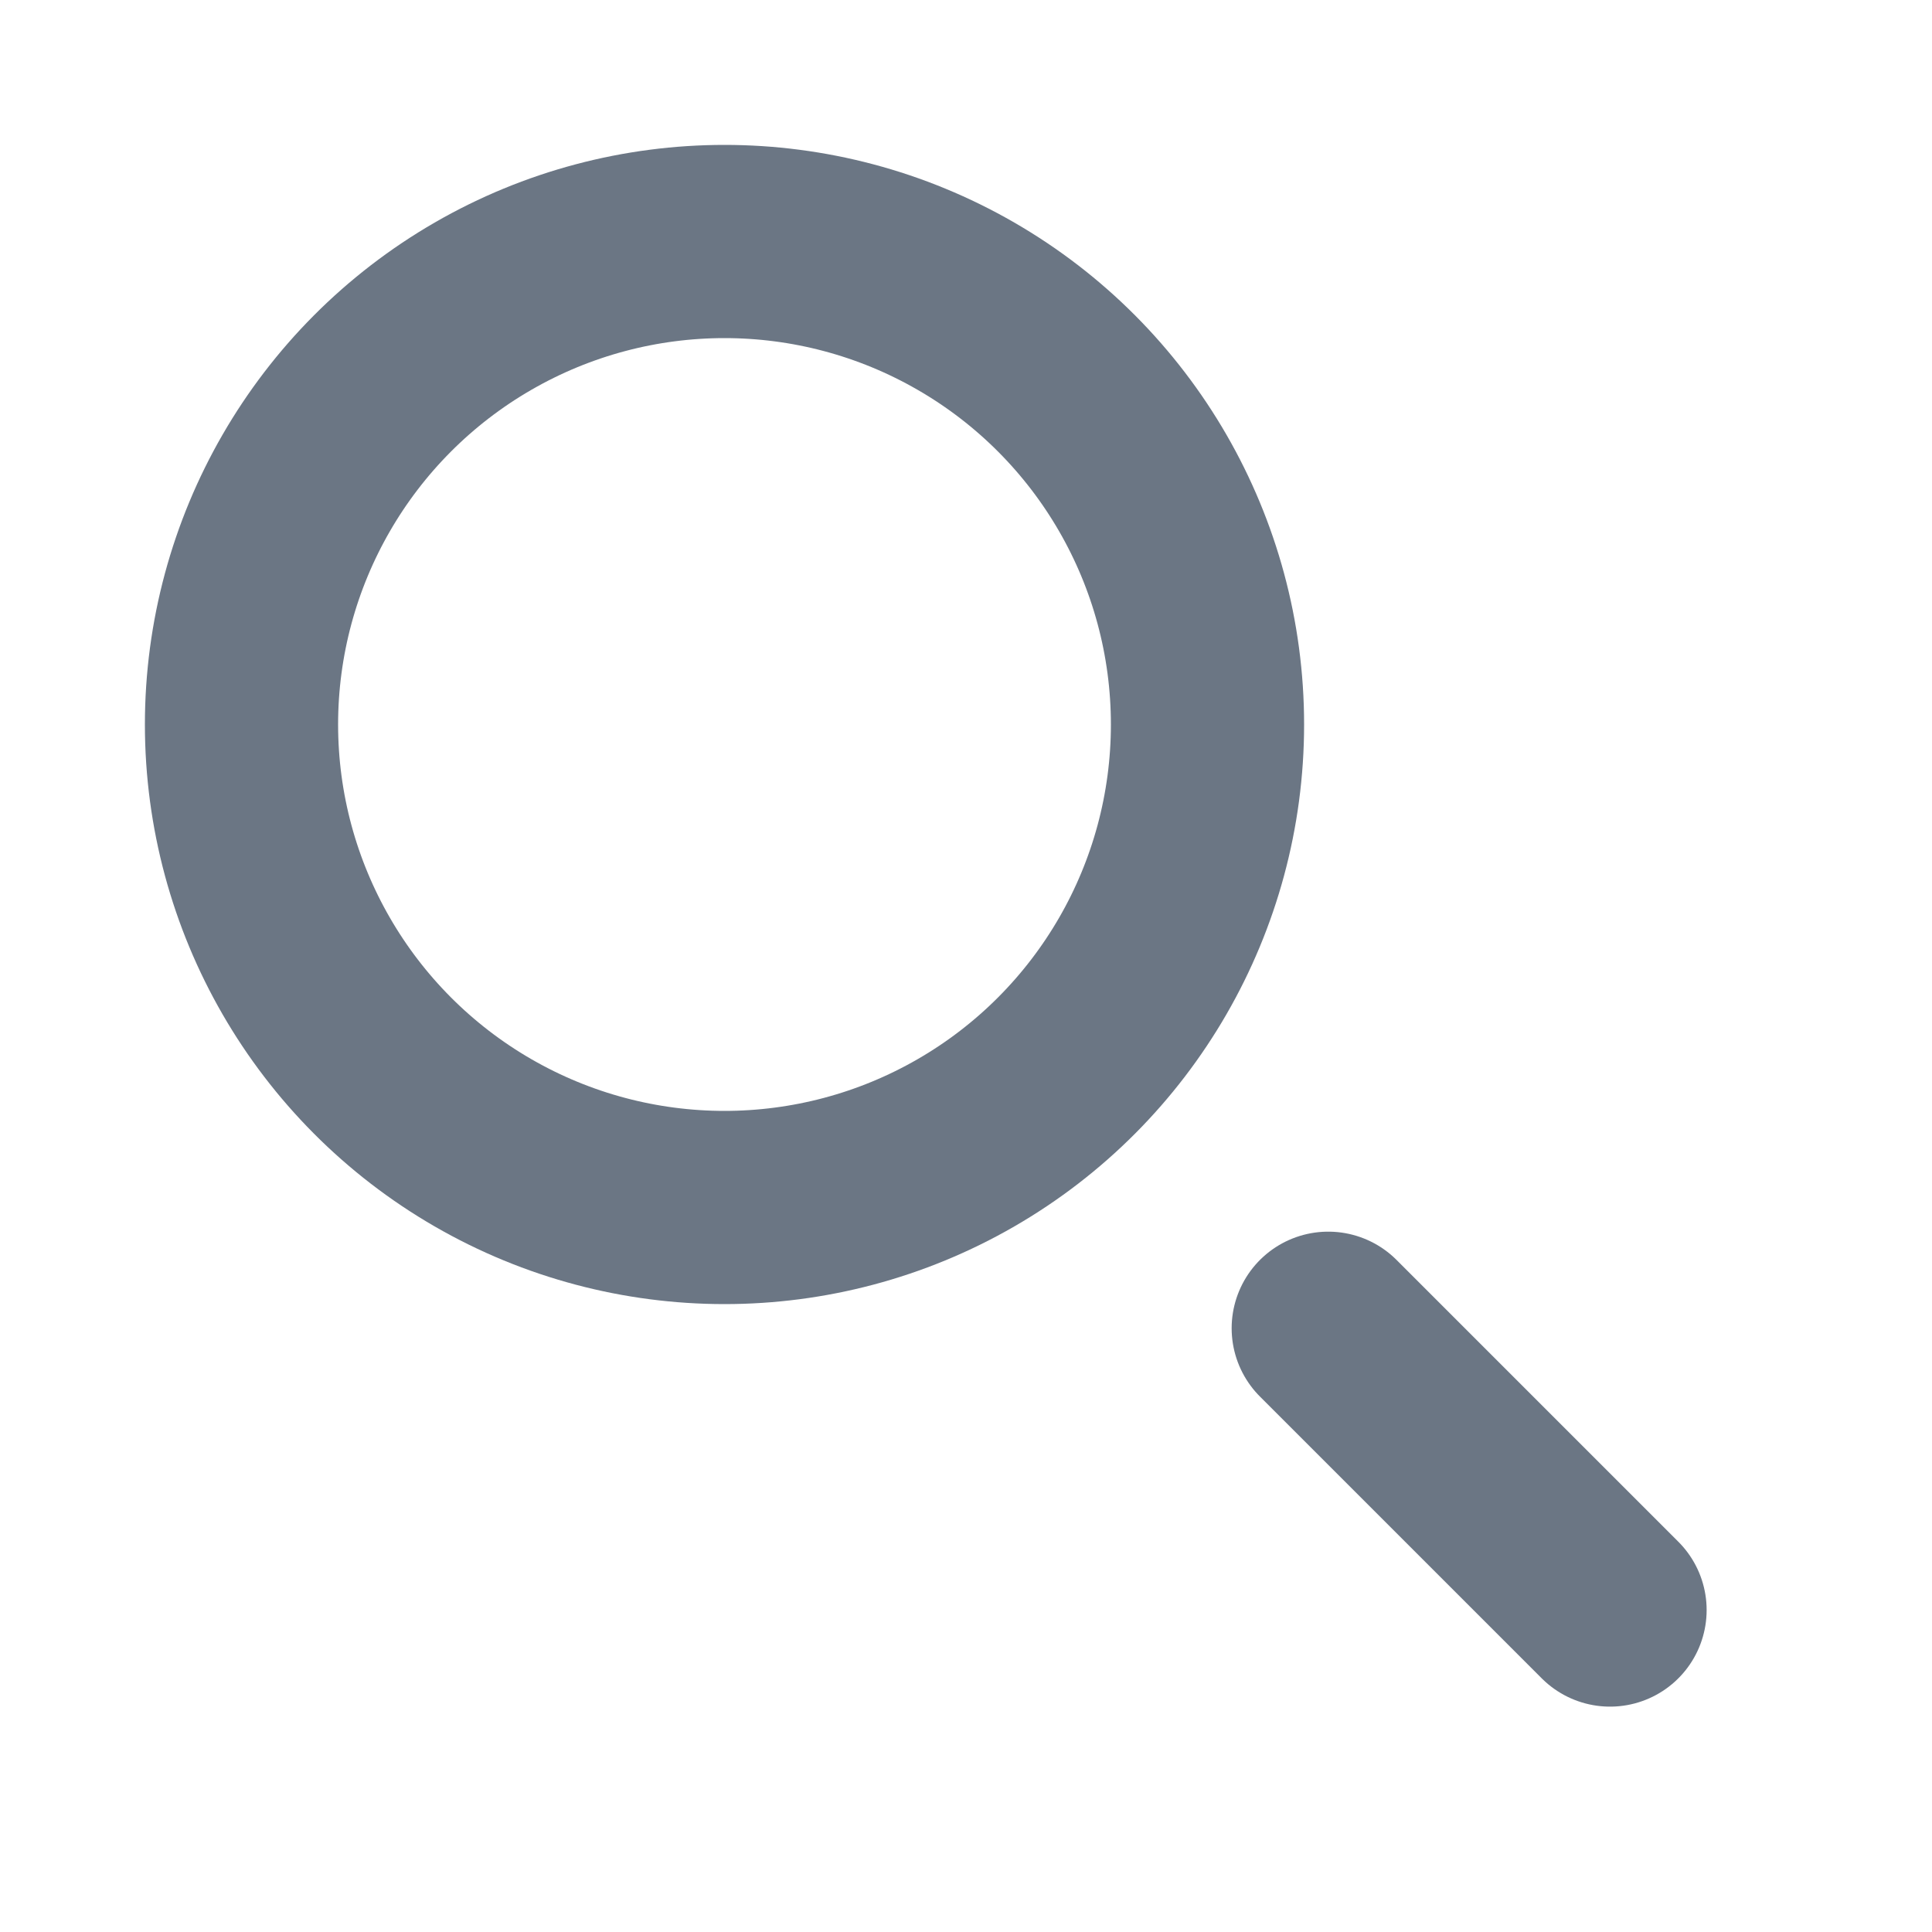 <svg width="20" height="20" viewBox="0 0 20 20" fill="none" xmlns="http://www.w3.org/2000/svg">
<circle cx="7.5" cy="7.5" r="5" stroke="#6B7684" stroke-width="2"/>
<path d="M13.75 13.75L16.667 16.667" stroke="#6B7684" stroke-width="2" stroke-linecap="round" stroke-linejoin="round"/>
</svg>
